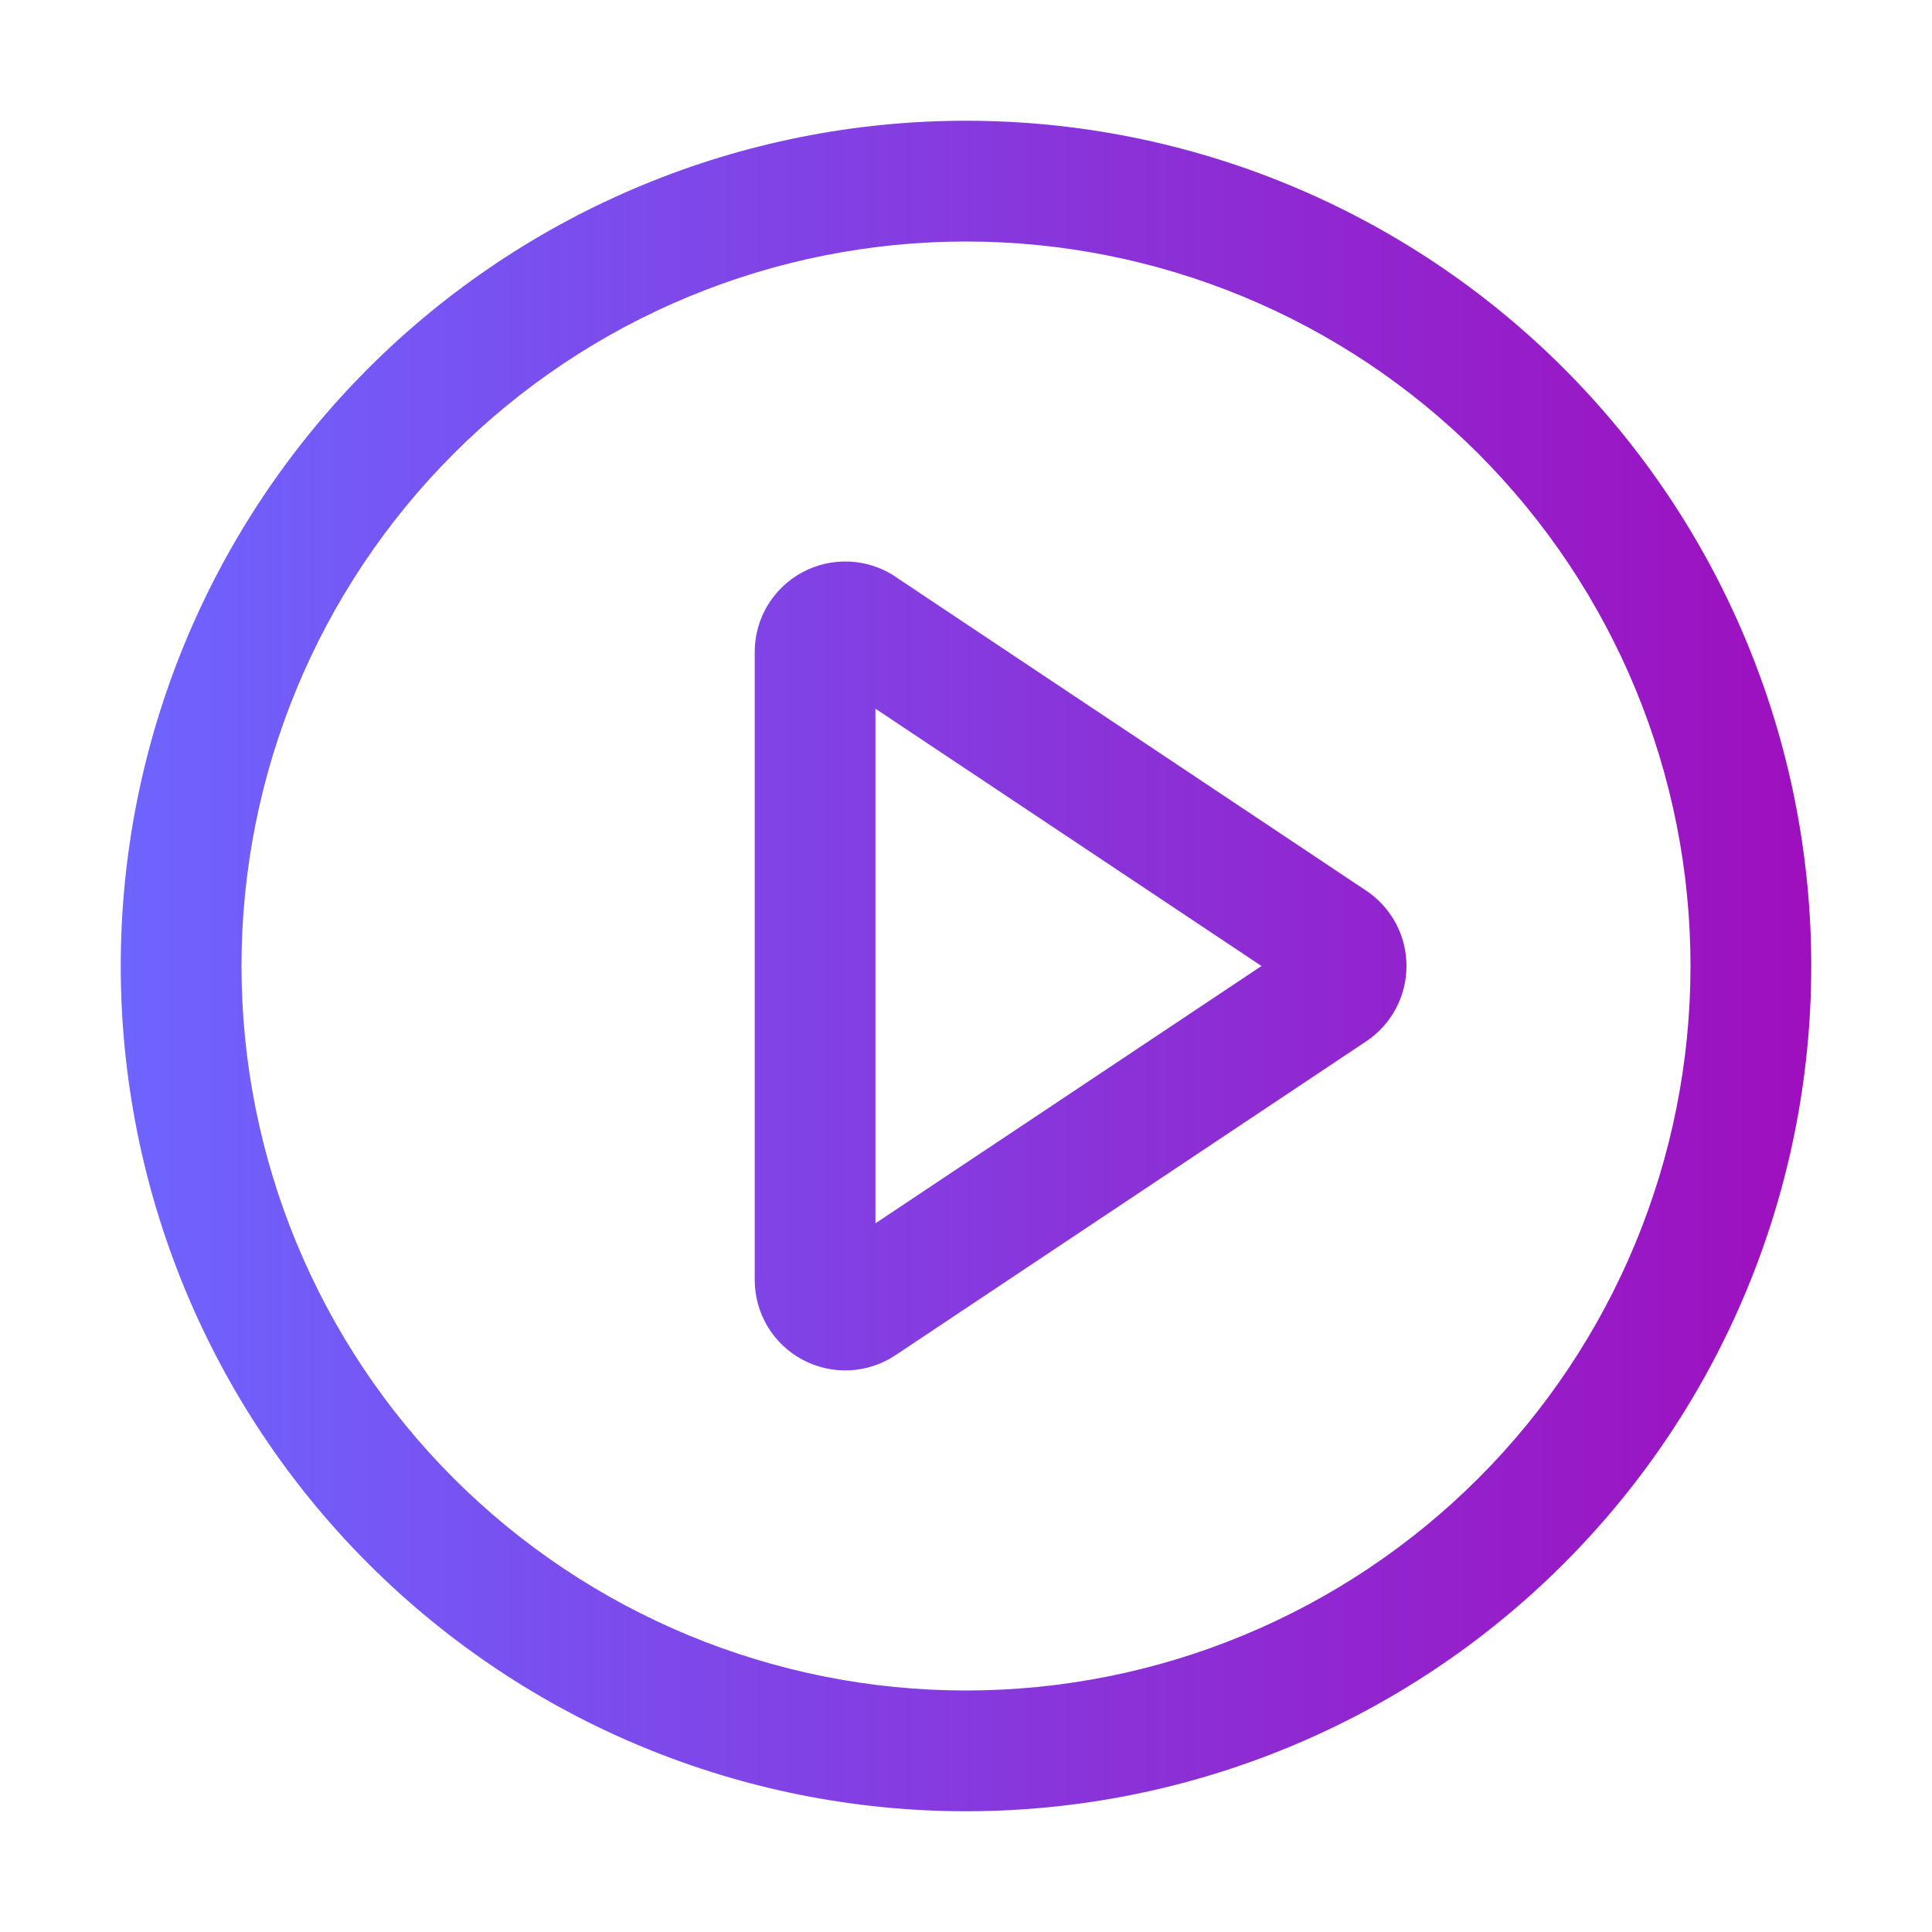 <svg width="22" height="22" viewBox="0 0 22 22" fill="none" xmlns="http://www.w3.org/2000/svg">
<path d="M11 1.375C13.553 1.375 16.001 2.389 17.806 4.194C19.611 5.999 20.625 8.447 20.625 11C20.625 13.553 19.611 16.001 17.806 17.806C16.001 19.611 13.553 20.625 11 20.625C8.447 20.625 5.999 19.611 4.194 17.806C2.389 16.001 1.375 13.553 1.375 11C1.375 8.447 2.389 5.999 4.194 4.194C5.999 2.389 8.447 1.375 11 1.375ZM11 19.25C13.188 19.25 15.287 18.381 16.834 16.834C18.381 15.287 19.25 13.188 19.25 11C19.25 8.812 18.381 6.714 16.834 5.166C15.287 3.619 13.188 2.75 11 2.75C8.812 2.75 6.714 3.619 5.166 5.166C3.619 6.714 2.75 8.812 2.75 11C2.75 13.188 3.619 15.287 5.166 16.834C6.714 18.381 8.812 19.25 11 19.25ZM9.969 13.93L14.365 11L9.969 8.07V13.93ZM10.197 6.568L15.557 10.142C15.698 10.236 15.814 10.364 15.894 10.513C15.974 10.663 16.016 10.83 16.016 11C16.016 11.17 15.974 11.337 15.894 11.487C15.814 11.636 15.698 11.764 15.557 11.858L10.197 15.432C10.042 15.535 9.861 15.595 9.675 15.604C9.488 15.613 9.303 15.571 9.138 15.483C8.974 15.395 8.836 15.264 8.74 15.104C8.644 14.943 8.594 14.76 8.594 14.574V7.425C8.594 7.238 8.644 7.055 8.74 6.895C8.836 6.735 8.974 6.604 9.138 6.516C9.303 6.428 9.488 6.386 9.675 6.395C9.861 6.404 10.042 6.463 10.197 6.567V6.568Z" fill="url(#paint0_linear_1064_11920)"/>
<defs>
<linearGradient id="paint0_linear_1064_11920" x1="1.375" y1="11" x2="20.625" y2="11" gradientUnits="userSpaceOnUse">
<stop stop-color="#6E64FF"/>
<stop offset="1" stop-color="#9E0FBE"/>
</linearGradient>
</defs>
</svg>
